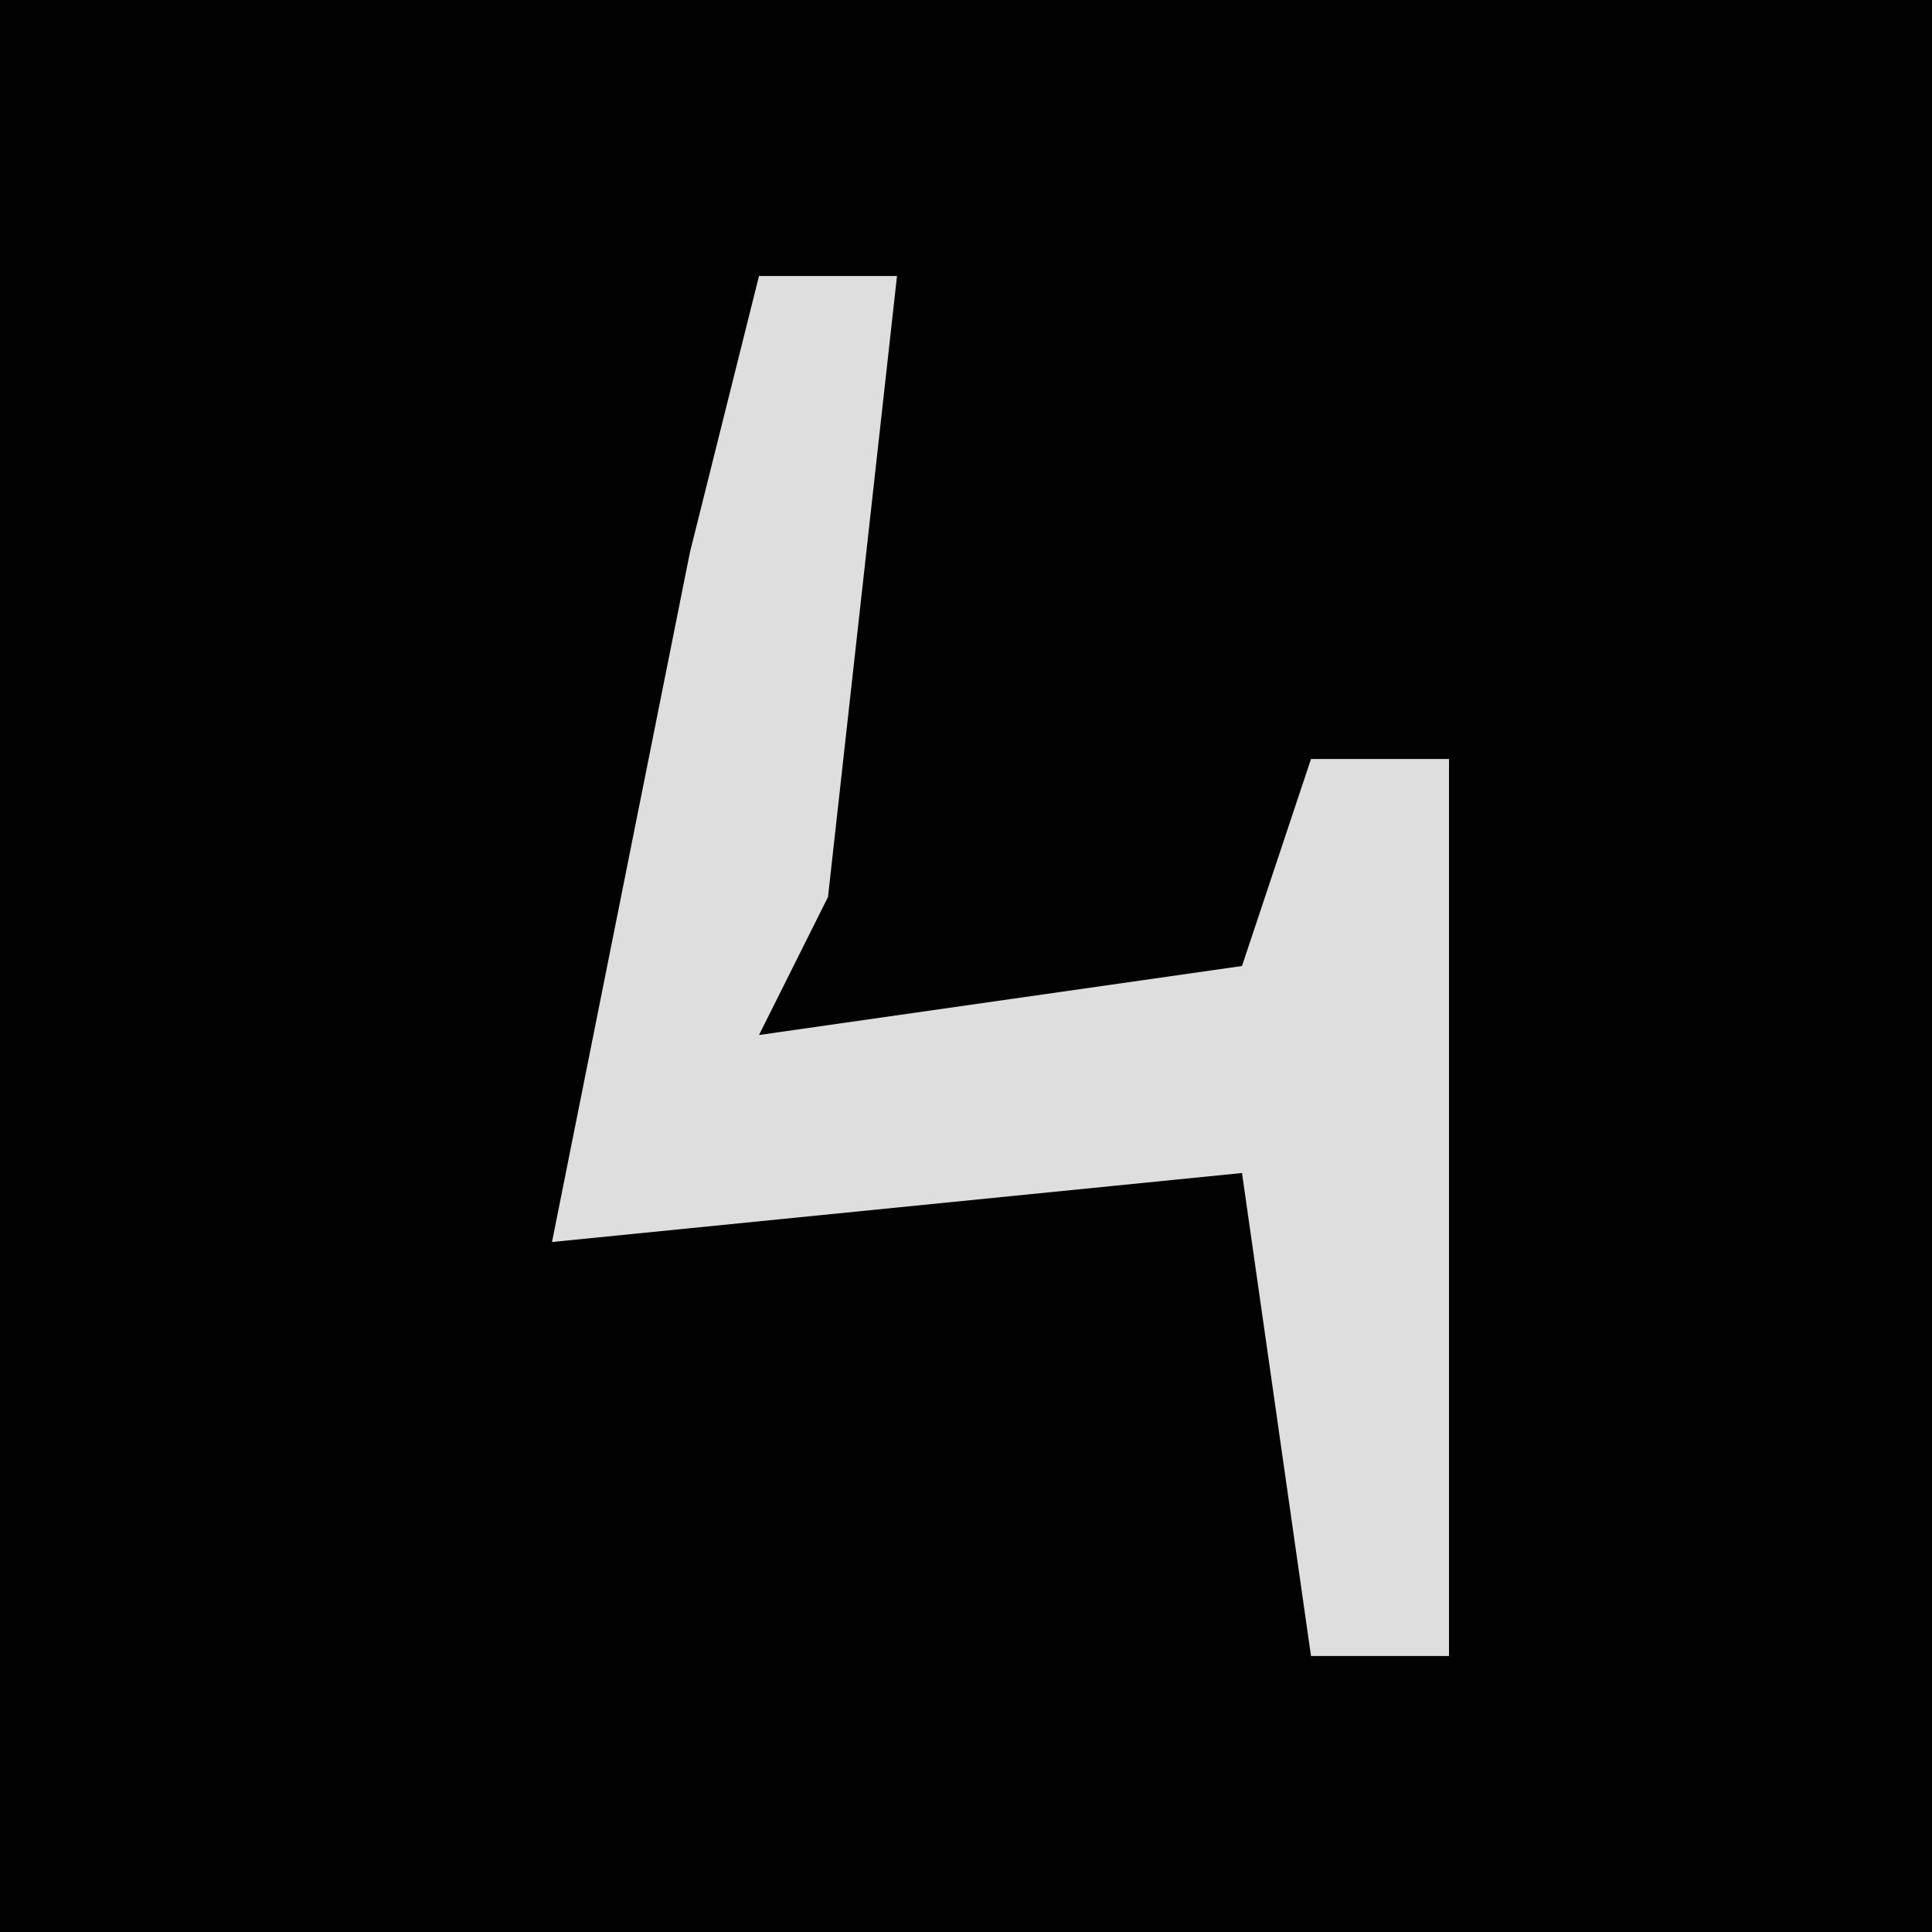 <?xml version="1.0" encoding="UTF-8"?>
<svg version="1.1" xmlns="http://www.w3.org/2000/svg" width="28" height="28">
<path d="M0,0 L28,0 L28,28 L0,28 Z " fill="#020202" transform="translate(0,0)"/>
<path d="M0,0 L2,0 L1,9 L0,11 L7,10 L8,7 L10,7 L10,20 L8,20 L7,13 L-3,14 L-1,4 Z " fill="#DEDEDE" transform="translate(11,4)"/>
</svg>

